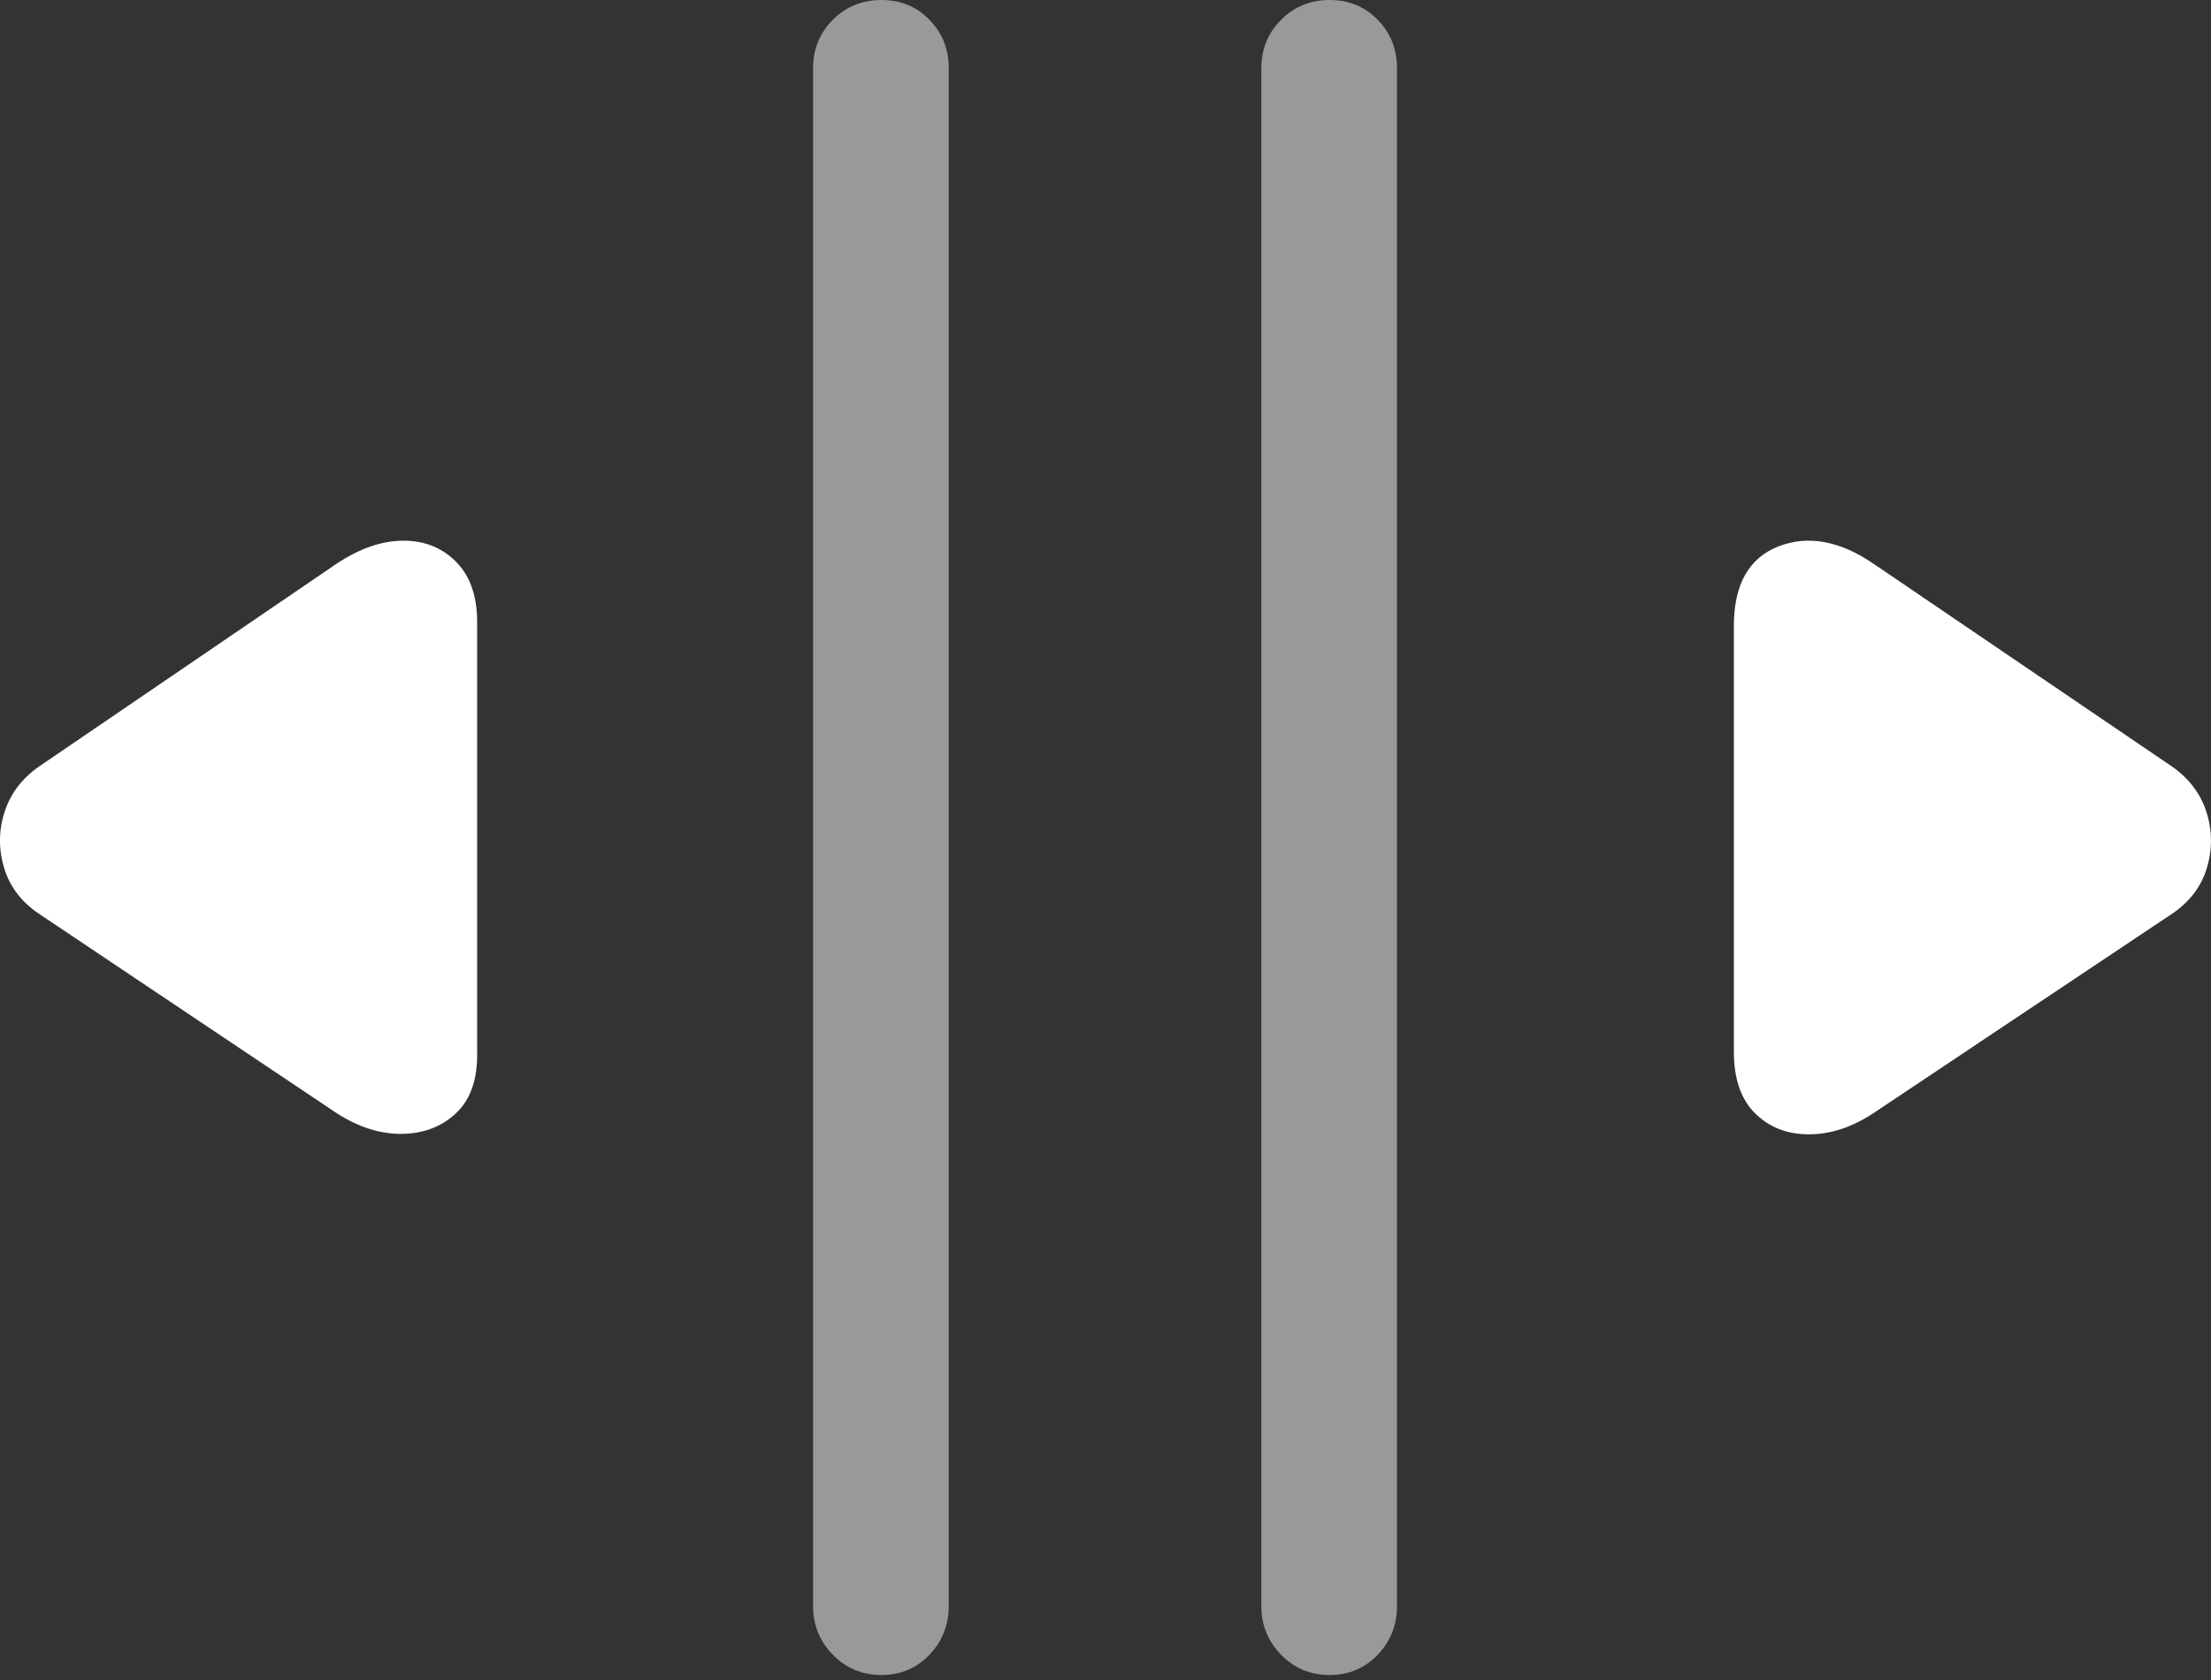 <?xml version="1.0" encoding="UTF-8"?>
<!--Generator: Apple Native CoreSVG 175.5-->
<!DOCTYPE svg
PUBLIC "-//W3C//DTD SVG 1.1//EN"
       "http://www.w3.org/Graphics/SVG/1.1/DTD/svg11.dtd">
<svg version="1.1" xmlns="http://www.w3.org/2000/svg" xmlns:xlink="http://www.w3.org/1999/xlink" width="24.036" height="18.271">
 <rect width="100%" height="100%" fill="#333333" stroke="none"/>
 <g>
  <rect height="18.271" opacity="0" width="24.036" x="0" y="0"/>
  <path d="M9.581 18.213Q9.894 18.213 10.104 17.993Q10.314 17.773 10.314 17.461L10.314 0.742Q10.314 0.43 10.104 0.215Q9.894 0 9.581 0Q9.269 0 9.054 0.215Q8.839 0.43 8.839 0.742L8.839 17.461Q8.839 17.773 9.054 17.993Q9.269 18.213 9.581 18.213ZM14.454 18.213Q14.767 18.213 14.977 17.993Q15.187 17.773 15.187 17.461L15.187 0.742Q15.187 0.43 14.977 0.215Q14.767 0 14.454 0Q14.142 0 13.927 0.215Q13.712 0.43 13.712 0.742L13.712 17.461Q13.712 17.773 13.927 17.993Q14.142 18.213 14.454 18.213Z" fill="rgba(255,255,255,0.5)"/>
  <path d="M3.654 12.1Q4.015 12.334 4.371 12.329Q4.728 12.324 4.962 12.1Q5.197 11.875 5.187 11.435L5.187 6.807Q5.197 6.357 4.967 6.118Q4.738 5.879 4.386 5.879Q4.034 5.879 3.654 6.133L0.431 8.33Q0.148 8.525 0.05 8.828Q-0.048 9.131 0.045 9.438Q0.138 9.746 0.431 9.941ZM20.372 12.1L23.605 9.941Q23.898 9.746 23.991 9.438Q24.083 9.131 23.986 8.828Q23.888 8.525 23.605 8.33L20.372 6.133Q19.816 5.752 19.332 5.942Q18.849 6.133 18.849 6.807L18.849 11.435Q18.849 11.875 19.078 12.104Q19.308 12.334 19.664 12.334Q20.021 12.334 20.372 12.1Z" fill="#ffffff"/>
 </g>
</svg>
